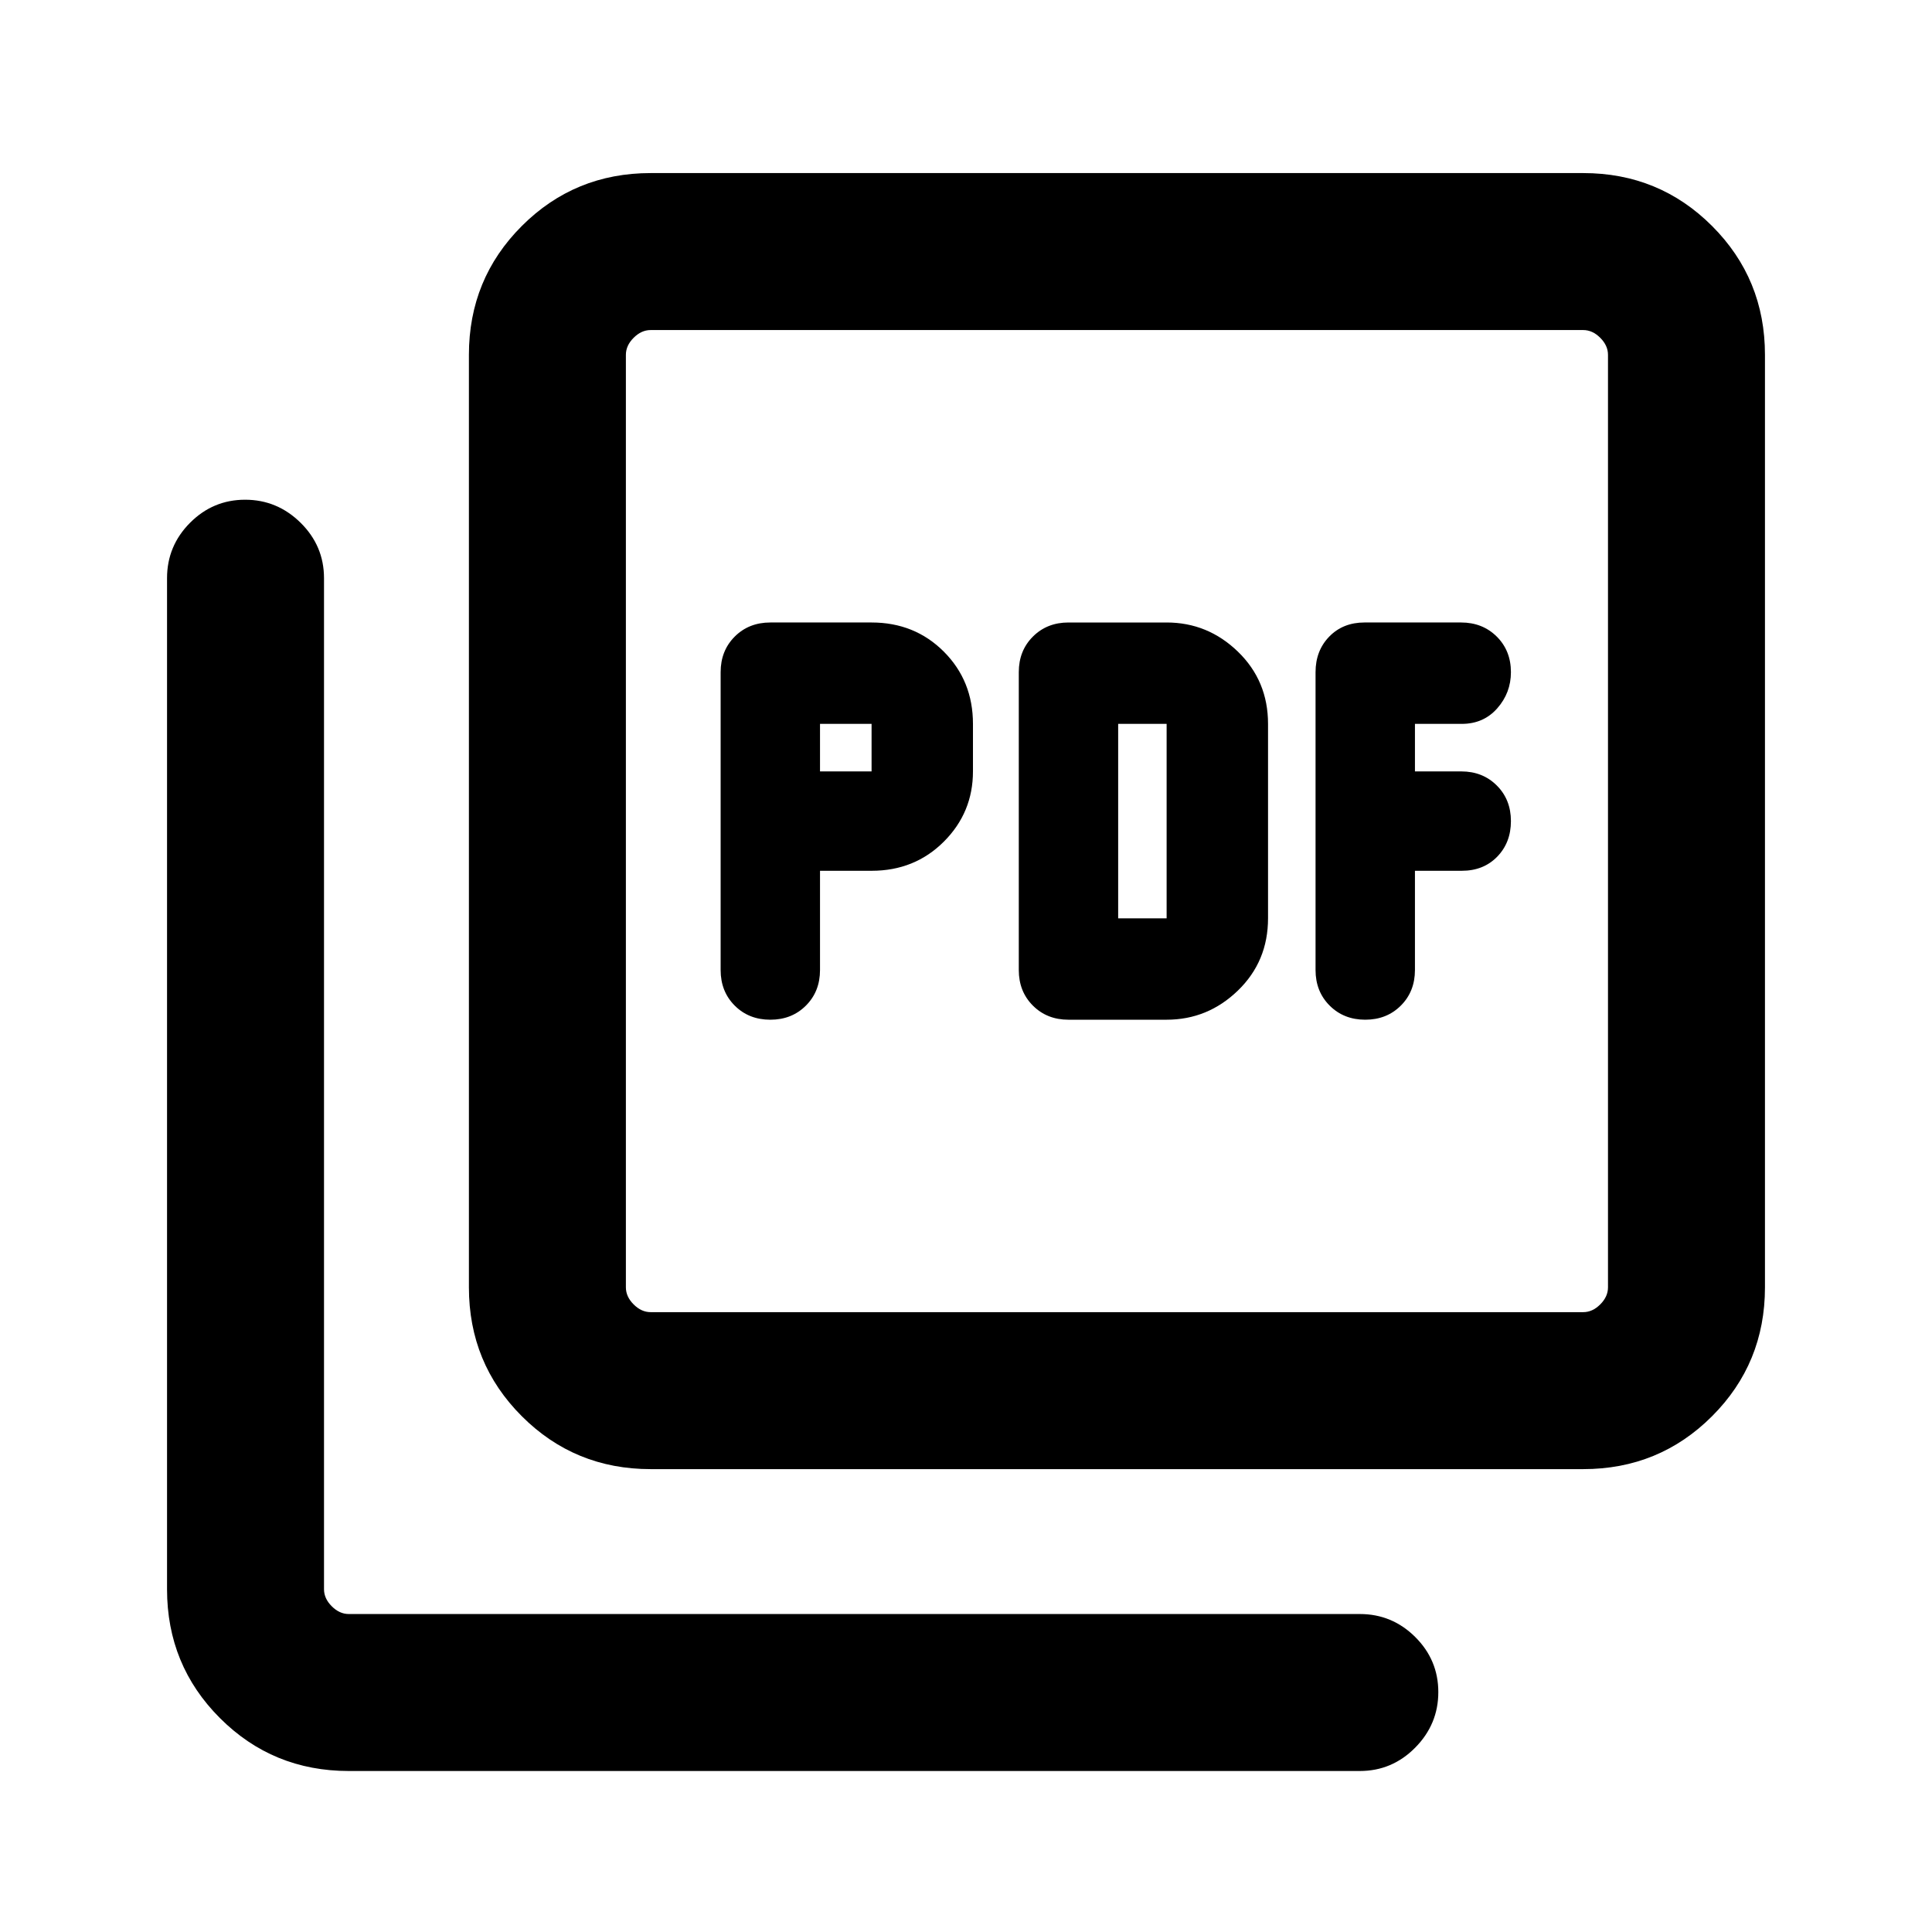 <svg xmlns="http://www.w3.org/2000/svg" height="20" viewBox="0 -960 960 960" width="20"><path d="M407.46-527.31h25.62q21.41 0 35.9-14.47 14.48-14.47 14.48-34.91v-23.62q0-21.41-14.48-35.9-14.49-14.48-35.9-14.48h-50.31q-10.68 0-17.69 7.01-7 7-7 17.68v148q0 10.68 7 17.68 7.01 7.01 17.69 7.01 10.68 0 17.68-7.01 7.01-7 7.01-17.68v-49.31Zm0-49.38v-23.62h25.62v23.62h-25.62Zm172.23 123.38q20.44 0 35.41-14.48 14.98-14.49 14.98-35.9v-96.62q0-21.41-14.98-35.9-14.97-14.48-35.41-14.48h-48.77q-10.67 0-17.68 7.01-7.01 7-7.01 17.68v148q0 10.68 7.01 17.68 7.01 7.01 17.68 7.01h48.77Zm-24.08-50.38v-96.62h24.08v96.62h-24.08Zm147.47-23.62h23.28q10.79 0 17.6-7.01 6.81-7 6.81-17.68t-7.01-17.68q-7.01-7.01-17.68-7.01h-23v-23.62h23.28q10.79 0 17.6-7.71 6.81-7.7 6.81-17.98 0-10.68-7.04-17.68-7.05-7.01-17.77-7.01h-47.93q-10.72 0-17.53 7.01-6.81 7-6.81 17.68v148q0 10.68 7.01 17.68 7.01 7.01 17.68 7.01 10.68 0 17.69-7.01 7.01-7 7.01-17.68v-49.31ZM323.31-230q-37.73 0-64.02-26.29T233-320.31v-463.38q0-37.73 26.29-64.02T323.31-874h463.38q37.73 0 64.02 26.29T877-783.69v463.38q0 37.73-26.29 64.02T786.69-230H323.31Zm0-78h463.38q4.62 0 8.46-3.85 3.85-3.84 3.85-8.46v-463.38q0-4.62-3.85-8.46-3.84-3.85-8.46-3.85H323.31q-4.62 0-8.46 3.85-3.85 3.84-3.85 8.46v463.38q0 4.62 3.85 8.46 3.84 3.85 8.46 3.85Zm-150 228q-37.73 0-64.02-26.29T83-170.31v-502.38q0-16.05 11.42-27.53 11.42-11.47 27.38-11.47 15.97 0 27.59 11.47Q161-688.74 161-672.69v502.38q0 4.62 3.85 8.46 3.84 3.85 8.46 3.85h502.38q16.05 0 27.53 11.42 11.47 11.41 11.47 27.38 0 15.97-11.47 27.58Q691.74-80 675.69-80H173.31ZM311-796v488-488Z"/></svg>